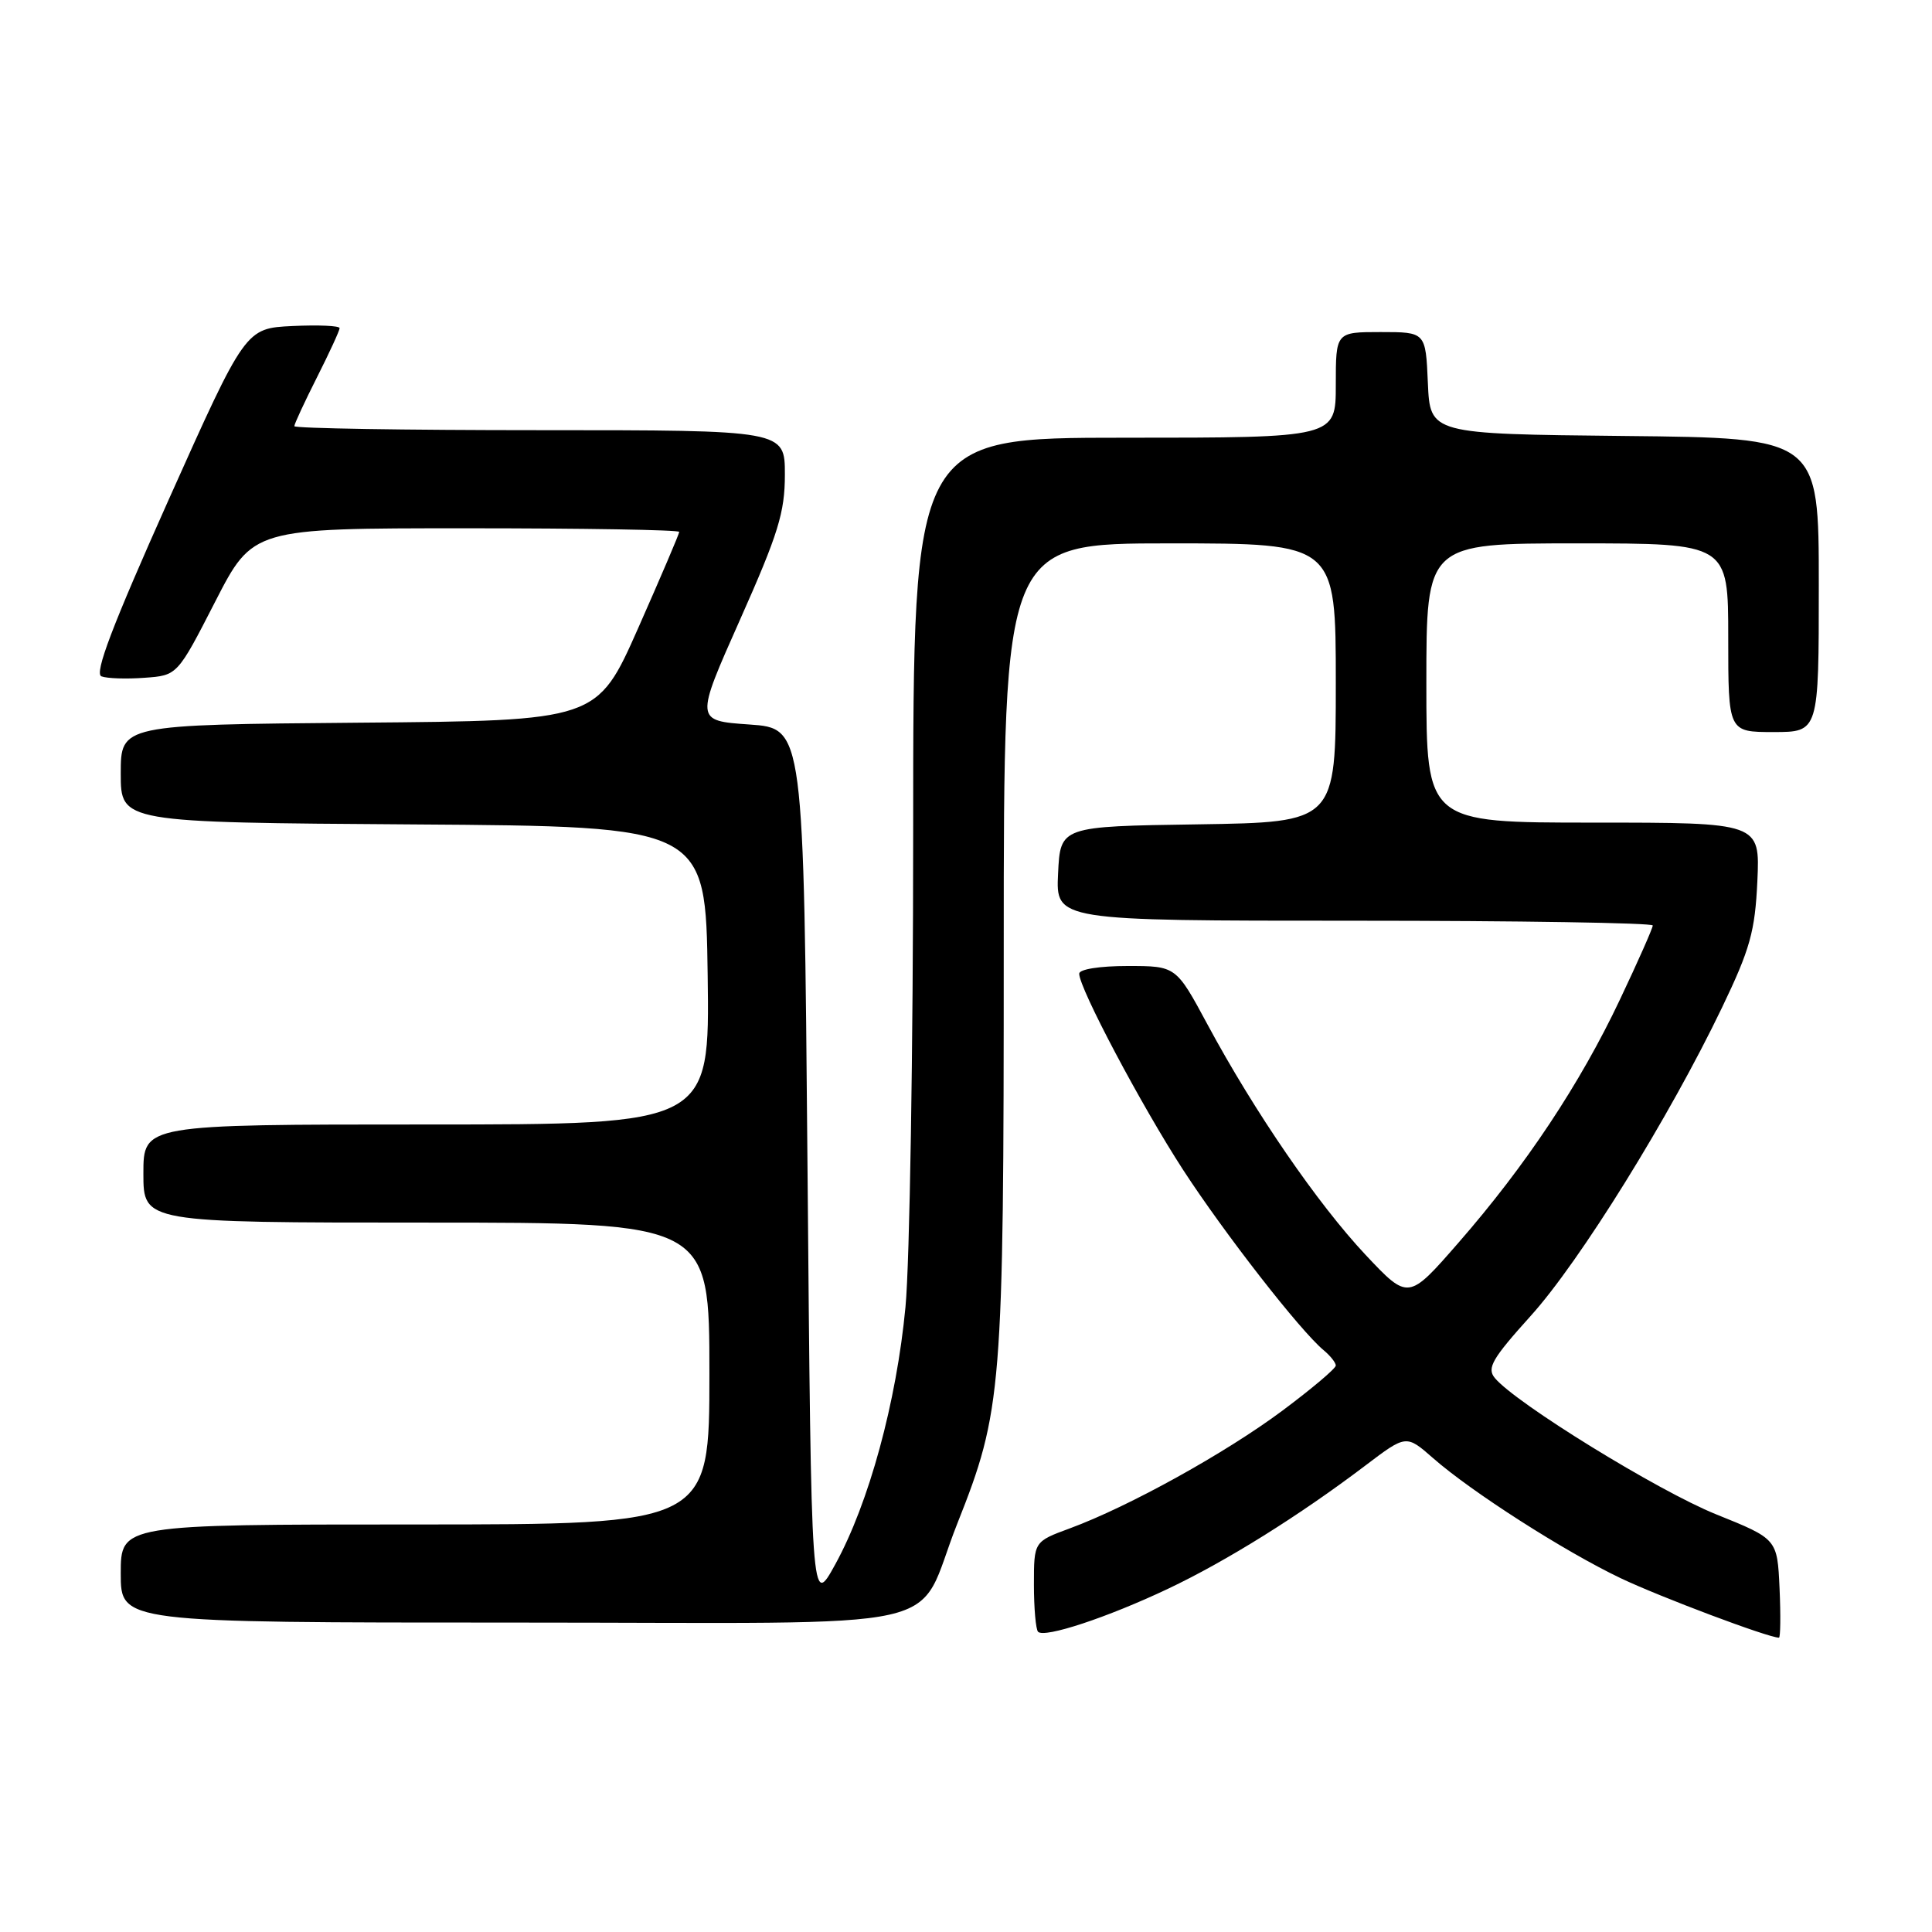 <?xml version="1.0" encoding="UTF-8" standalone="no"?>
<!DOCTYPE svg PUBLIC "-//W3C//DTD SVG 1.1//EN" "http://www.w3.org/Graphics/SVG/1.1/DTD/svg11.dtd" >
<svg xmlns="http://www.w3.org/2000/svg" xmlns:xlink="http://www.w3.org/1999/xlink" version="1.1" viewBox="0 0 256 256">
 <g >
 <path fill="currentColor"
d=" M 154.75 210.53 C 162.50 206.86 172.16 200.83 180.92 194.19 C 186.33 190.09 186.33 190.09 189.89 193.21 C 194.98 197.68 207.30 205.57 214.75 209.12 C 219.98 211.61 234.31 217.00 235.72 217.00 C 235.92 217.00 235.96 214.06 235.80 210.46 C 235.50 203.92 235.50 203.92 227.38 200.65 C 219.72 197.56 200.85 185.94 198.07 182.59 C 196.99 181.28 197.72 180.03 202.82 174.37 C 209.34 167.16 221.25 147.95 228.18 133.50 C 231.90 125.75 232.55 123.42 232.86 116.75 C 233.21 109.00 233.21 109.00 211.11 109.00 C 189.00 109.00 189.00 109.00 189.00 90.50 C 189.00 72.00 189.00 72.00 209.00 72.00 C 229.00 72.00 229.00 72.00 229.00 84.50 C 229.00 97.00 229.00 97.00 235.00 97.00 C 241.00 97.00 241.00 97.00 241.00 77.52 C 241.00 58.03 241.00 58.03 215.25 57.77 C 189.50 57.50 189.50 57.50 189.20 50.75 C 188.91 44.00 188.91 44.00 182.95 44.00 C 177.00 44.00 177.00 44.00 177.00 51.00 C 177.00 58.00 177.00 58.00 149.00 58.00 C 121.00 58.00 121.00 58.00 121.00 110.25 C 121.00 138.99 120.54 167.31 119.98 173.19 C 118.79 185.77 115.13 199.19 110.68 207.28 C 107.50 213.07 107.50 213.07 107.00 154.79 C 106.50 96.50 106.50 96.50 99.30 96.00 C 92.10 95.50 92.10 95.50 98.05 82.13 C 103.13 70.72 104.00 67.90 104.00 62.88 C 104.00 57.00 104.00 57.00 71.50 57.00 C 53.62 57.00 39.00 56.76 39.00 56.47 C 39.00 56.18 40.35 53.27 42.00 50.00 C 43.65 46.73 45.00 43.80 45.00 43.48 C 45.00 43.16 42.19 43.04 38.76 43.20 C 32.52 43.50 32.52 43.50 22.31 66.30 C 14.87 82.94 12.47 89.24 13.44 89.62 C 14.17 89.90 16.74 89.99 19.14 89.81 C 23.50 89.50 23.50 89.50 28.50 79.75 C 33.50 70.00 33.50 70.00 61.75 70.00 C 77.29 70.00 90.00 70.21 90.00 70.48 C 90.00 70.74 87.55 76.47 84.56 83.23 C 79.12 95.50 79.12 95.50 47.56 95.76 C 16.00 96.03 16.00 96.03 16.00 102.50 C 16.00 108.98 16.00 108.98 54.75 109.24 C 93.50 109.50 93.50 109.50 93.77 129.25 C 94.04 149.00 94.04 149.00 56.52 149.00 C 19.00 149.00 19.00 149.00 19.00 155.50 C 19.00 162.00 19.00 162.00 56.50 162.00 C 94.00 162.00 94.00 162.00 94.00 182.00 C 94.00 202.00 94.00 202.00 55.00 202.00 C 16.00 202.00 16.00 202.00 16.00 208.50 C 16.00 215.00 16.00 215.00 68.28 215.00 C 128.11 215.00 121.01 216.59 126.84 201.90 C 132.79 186.91 133.00 184.37 133.00 125.54 C 133.00 72.00 133.00 72.00 155.00 72.00 C 177.00 72.00 177.00 72.00 177.00 90.48 C 177.00 108.95 177.00 108.95 158.75 109.23 C 140.50 109.50 140.50 109.50 140.20 115.75 C 139.90 122.00 139.90 122.00 179.45 122.00 C 201.20 122.00 219.00 122.29 219.00 122.63 C 219.00 122.98 217.04 127.41 214.64 132.47 C 209.36 143.63 202.17 154.45 193.26 164.66 C 186.61 172.29 186.61 172.29 180.96 166.29 C 174.61 159.53 166.22 147.31 160.00 135.75 C 155.83 128.00 155.83 128.00 149.41 128.00 C 145.71 128.00 143.00 128.43 143.00 129.02 C 143.00 130.95 151.24 146.49 156.76 155.00 C 162.24 163.43 172.29 176.34 175.39 178.91 C 176.27 179.64 177.00 180.56 177.00 180.94 C 177.00 181.33 173.81 184.02 169.91 186.93 C 162.38 192.54 149.61 199.62 141.75 202.52 C 137.00 204.27 137.00 204.27 137.00 209.97 C 137.00 213.10 137.25 215.92 137.55 216.22 C 138.41 217.08 146.75 214.32 154.75 210.53 Z "/>
</g>
</svg>